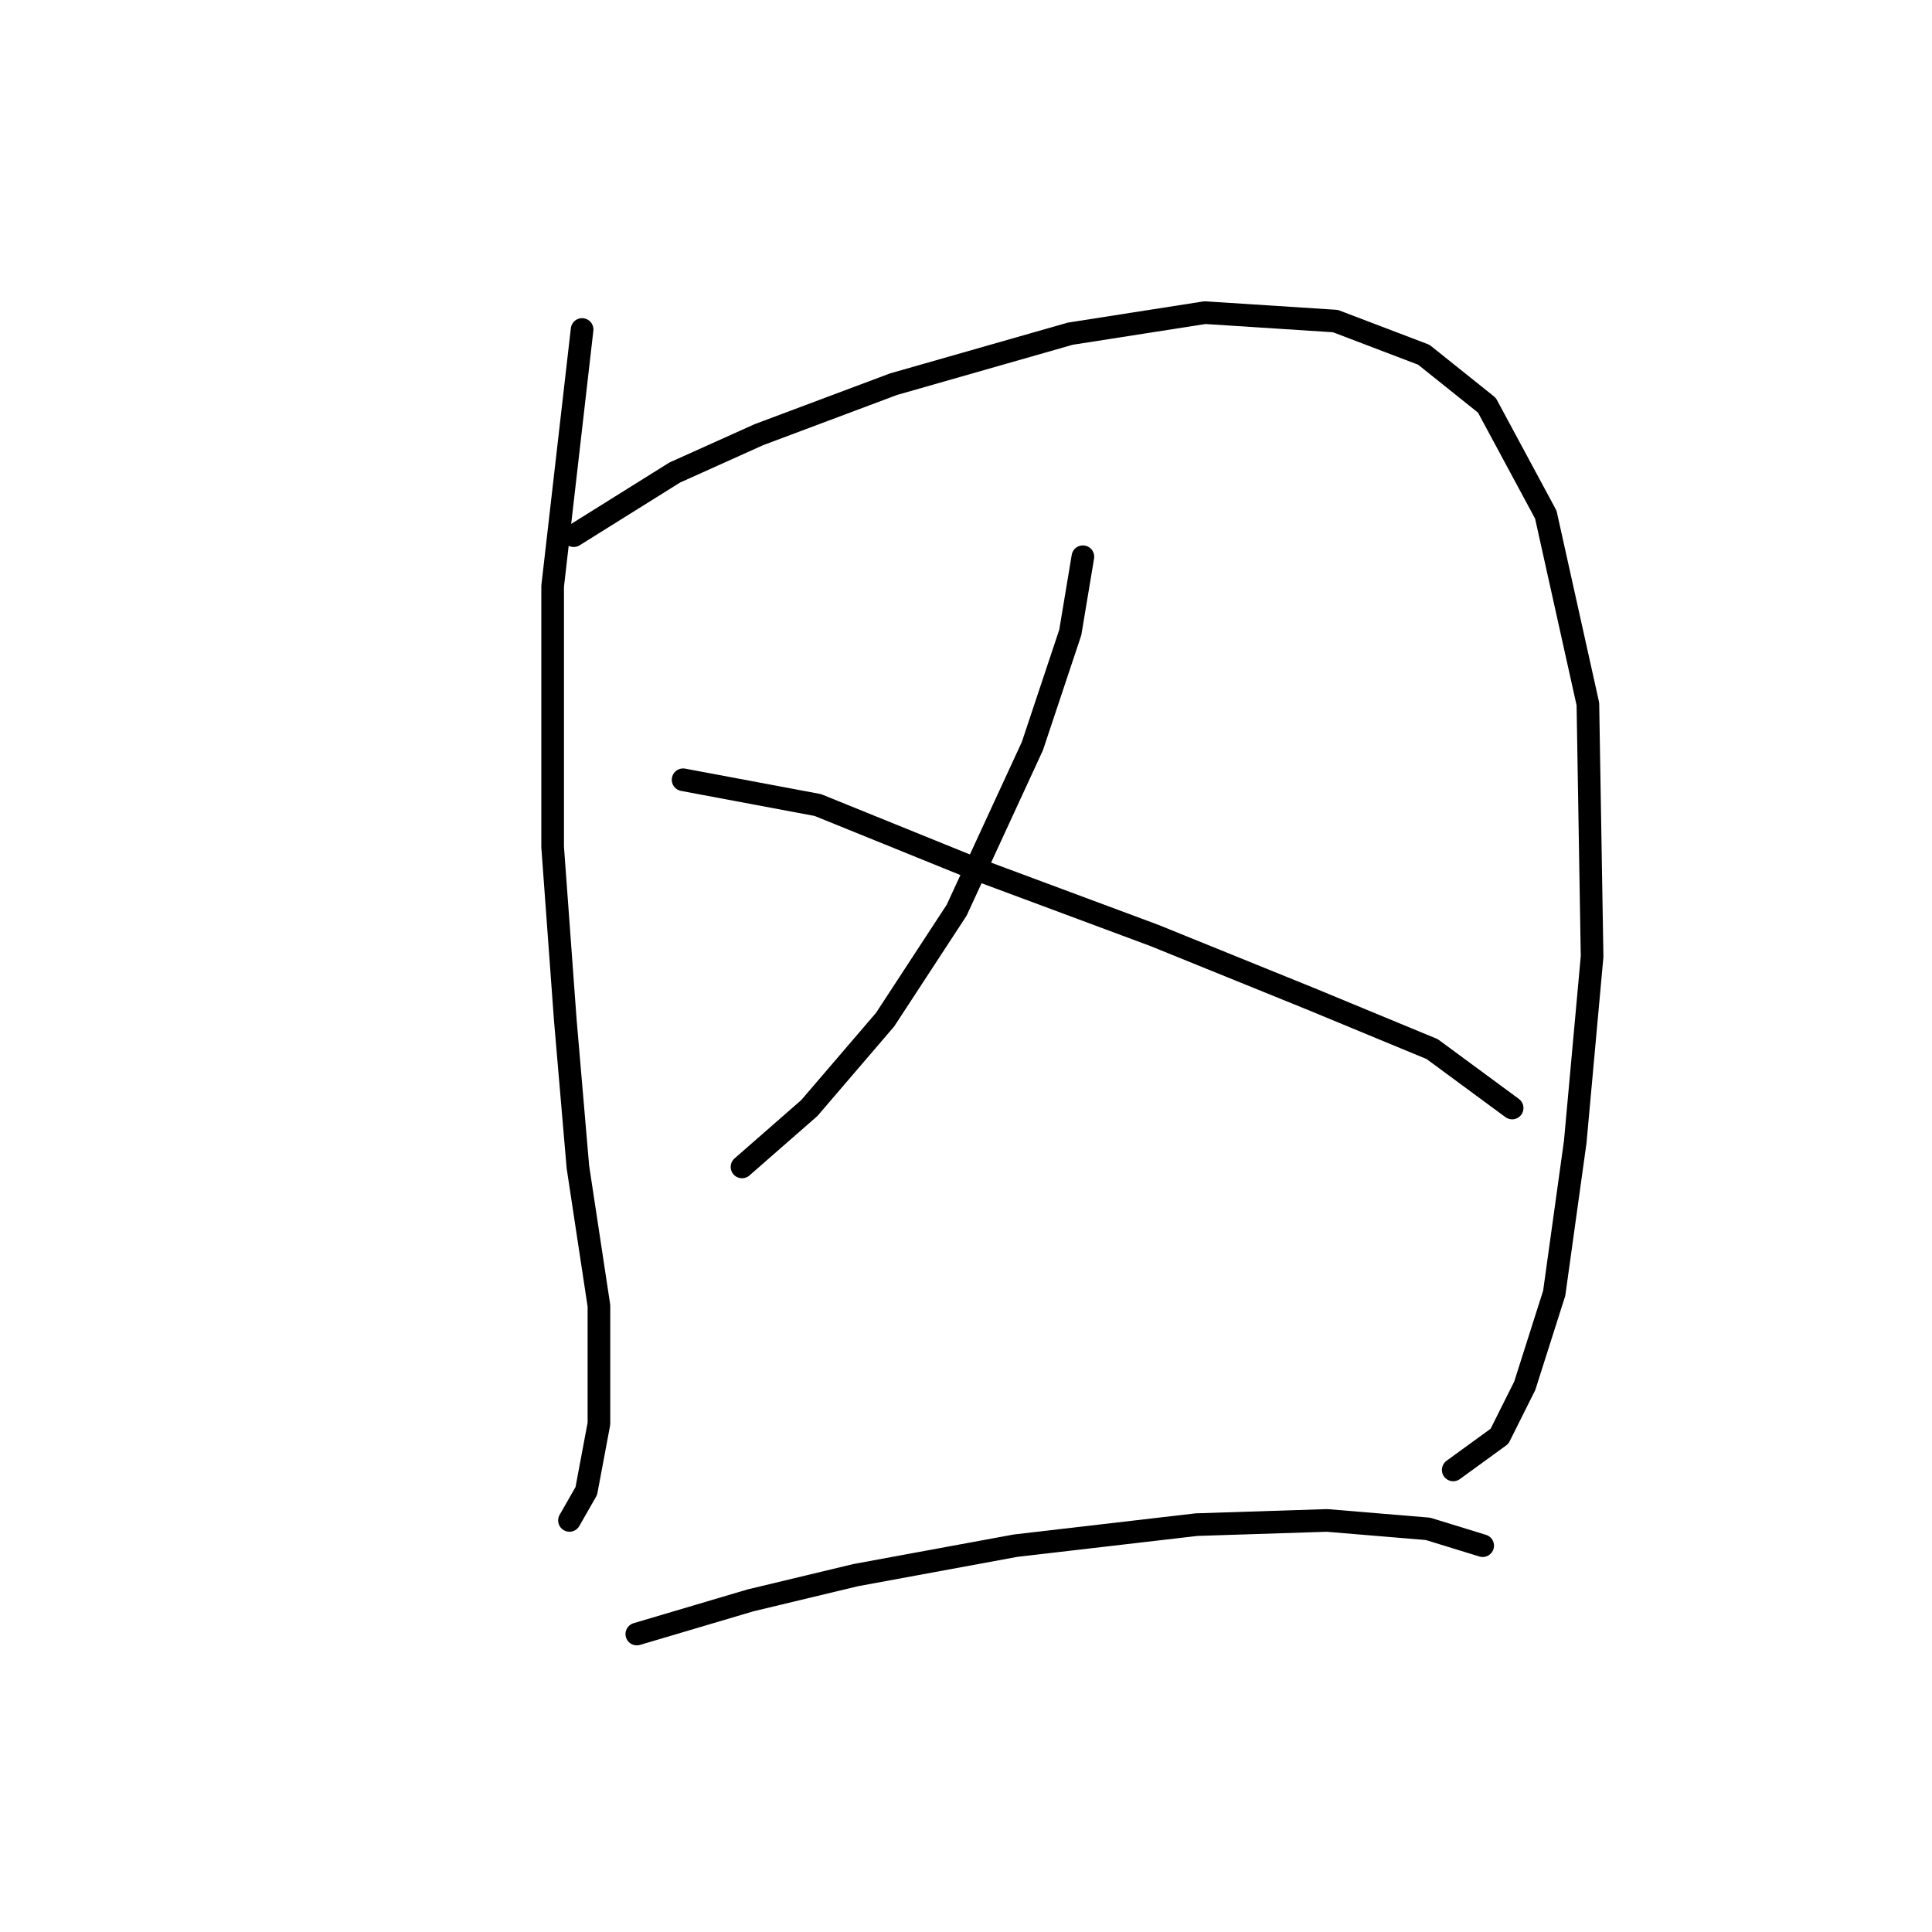 <?xml version="1.0" standalone="no"?>
    <svg width="256" height="256" xmlns="http://www.w3.org/2000/svg" version="1.1">
    <polyline stroke="black" stroke-width="3" stroke-linecap="round" fill="transparent" stroke-linejoin="round" points="77.132 43.658 73.229 77.673 73.229 112.245 74.901 135.108 76.574 154.624 79.362 173.026 79.362 188.639 77.689 197.561 75.459 201.465 75.459 201.465 " />
        <polyline stroke="black" stroke-width="3" stroke-linecap="round" fill="transparent" stroke-linejoin="round" points="76.017 70.981 89.4 62.617 100.552 57.598 118.396 50.907 141.816 44.216 159.66 41.427 176.946 42.543 188.656 47.004 197.02 53.695 204.827 68.193 210.403 93.286 210.961 126.743 208.73 151.279 205.942 171.353 202.039 183.621 198.693 190.312 192.559 194.773 192.559 194.773 " />
        <polyline stroke="black" stroke-width="3" stroke-linecap="round" fill="transparent" stroke-linejoin="round" points="143.489 73.769 141.816 83.807 136.797 98.862 126.76 120.61 117.281 135.108 107.243 146.818 98.321 154.624 98.321 154.624 " />
        <polyline stroke="black" stroke-width="3" stroke-linecap="round" fill="transparent" stroke-linejoin="round" points="90.515 103.323 108.359 106.669 128.991 115.033 152.968 123.955 173.6 132.32 189.771 139.011 200.366 146.818 200.366 146.818 " />
        <polyline stroke="black" stroke-width="3" stroke-linecap="round" fill="transparent" stroke-linejoin="round" points="84.381 216.52 99.437 212.059 113.377 208.714 134.567 204.81 158.544 202.022 175.831 201.465 189.214 202.58 196.463 204.81 196.463 204.81 " />
        </svg>